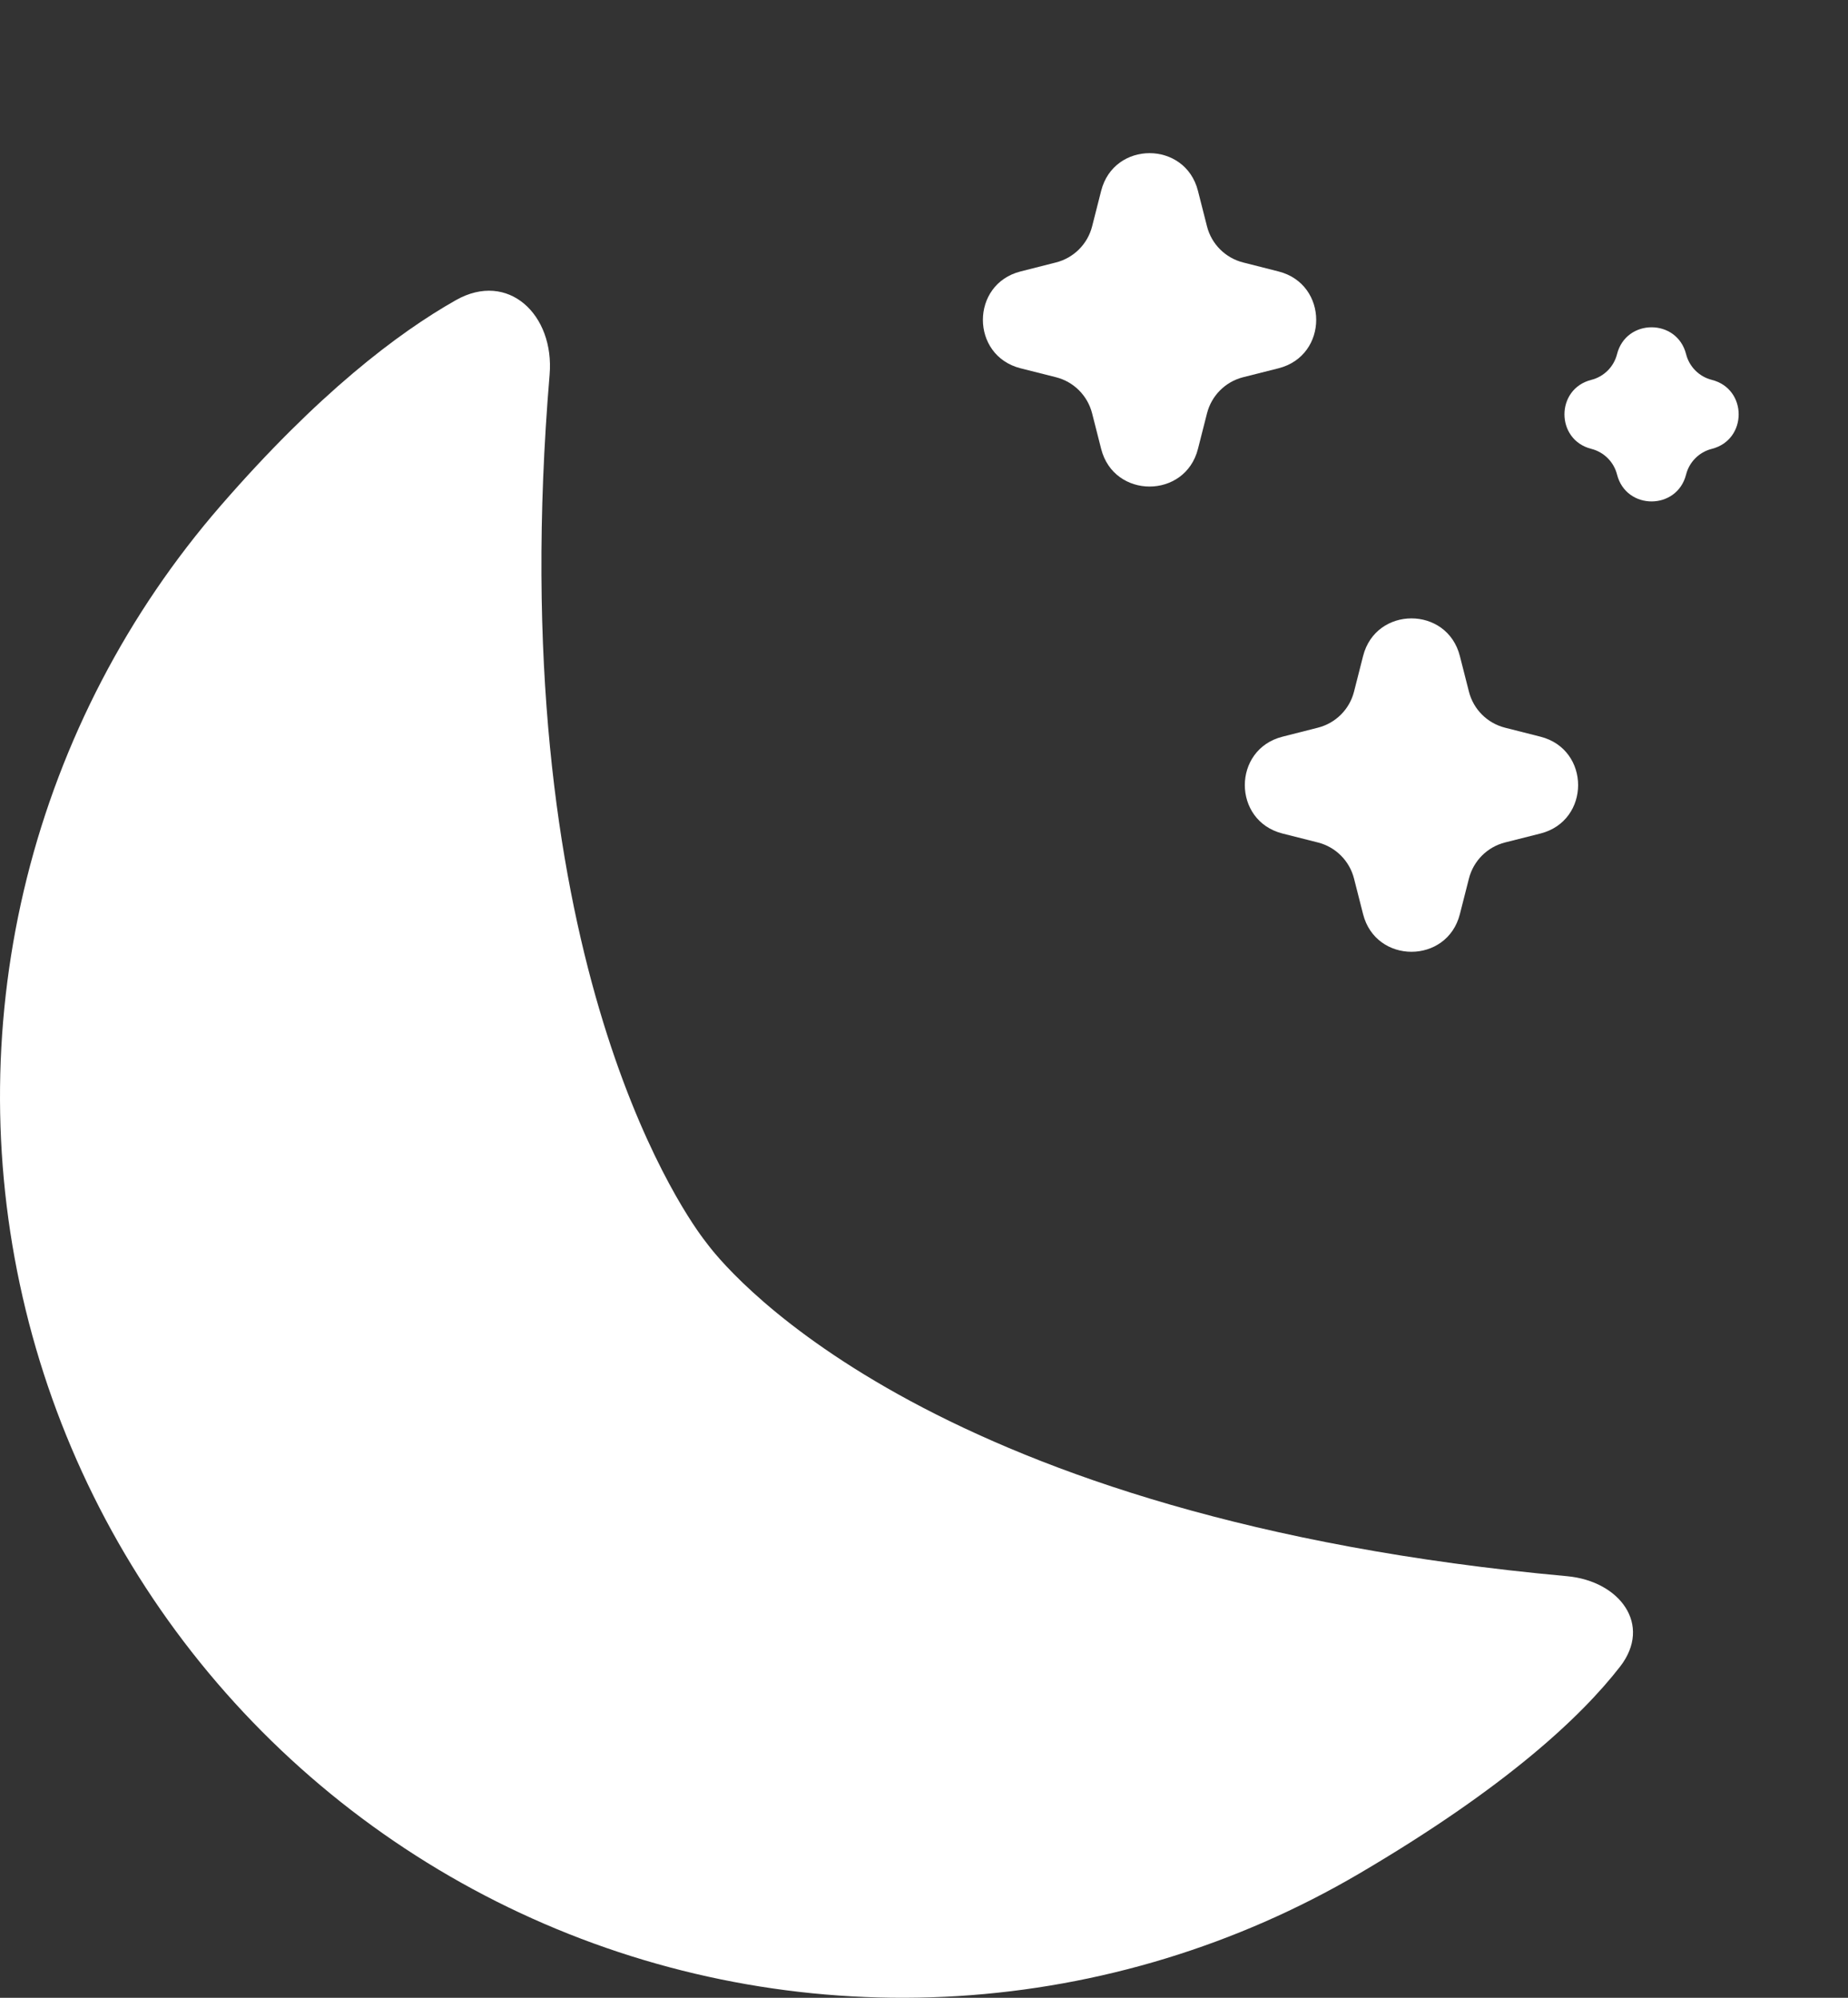 <svg width="37" height="40" viewBox="0 0 37 40" fill="none" xmlns="http://www.w3.org/2000/svg">
<rect x="0" y="0" width="37" height="40" fill="#333333" stroke="none"/>
<g id="&#208;&#187;&#209;&#131;&#208;&#189;&#208;&#176;">
<path id="Ellipse 1" d="M31.375 31.559C32.431 31.656 33.086 32.531 32.437 33.369C31.657 34.374 30.144 35.793 27.209 37.516C24.761 38.952 22.008 39.791 19.175 39.966C16.341 40.14 13.506 39.645 10.9 38.52C8.294 37.395 5.99 35.673 4.175 33.492C2.36 31.311 1.084 28.733 0.453 25.968C-0.179 23.202 -0.149 20.327 0.539 17.575C1.228 14.823 2.556 12.272 4.415 10.129C6.367 7.88 7.967 6.666 9.127 6.01C10.175 5.417 11.104 6.301 11.004 7.502C10.044 18.977 13.595 24.15 14.076 24.794C14.112 24.841 14.146 24.887 14.182 24.933C14.672 25.573 18.766 30.409 31.375 31.559Z" fill="white"/>
<path id="Star 1" d="M22.047 3.821C22.302 2.815 23.73 2.815 23.985 3.821L24.166 4.532C24.256 4.887 24.534 5.165 24.889 5.255L25.598 5.435C26.604 5.69 26.604 7.119 25.598 7.374L24.889 7.553C24.534 7.643 24.256 7.921 24.166 8.277L23.985 8.988C23.73 9.993 22.302 9.993 22.047 8.988L21.866 8.277C21.776 7.921 21.498 7.643 21.142 7.553L20.433 7.374C19.428 7.119 19.428 5.69 20.433 5.435L21.142 5.255C21.498 5.165 21.776 4.887 21.866 4.532L22.047 3.821Z" fill="white"/>
<path id="Star 2" d="M27.291 13.136C27.546 12.13 28.974 12.13 29.229 13.136L29.41 13.847C29.5 14.203 29.778 14.48 30.133 14.57L30.842 14.75C31.848 15.005 31.848 16.434 30.842 16.689L30.133 16.868C29.778 16.958 29.5 17.236 29.41 17.592L29.229 18.303C28.974 19.308 27.546 19.308 27.291 18.303L27.11 17.592C27.02 17.236 26.742 16.958 26.386 16.868L25.678 16.689C24.672 16.434 24.672 15.005 25.678 14.75L26.386 14.57C26.742 14.48 27.02 14.203 27.11 13.847L27.291 13.136Z" fill="white"/>
<path id="Star 3" d="M32.376 7.09C32.558 6.374 33.576 6.374 33.758 7.09C33.822 7.344 34.02 7.542 34.274 7.606C34.99 7.787 34.99 8.805 34.274 8.987C34.02 9.051 33.822 9.249 33.758 9.502C33.576 10.219 32.558 10.219 32.376 9.502C32.312 9.249 32.114 9.051 31.86 8.987C31.144 8.805 31.144 7.787 31.86 7.606C32.114 7.542 32.312 7.344 32.376 7.09Z" fill="white"/>
</g>
</svg>
